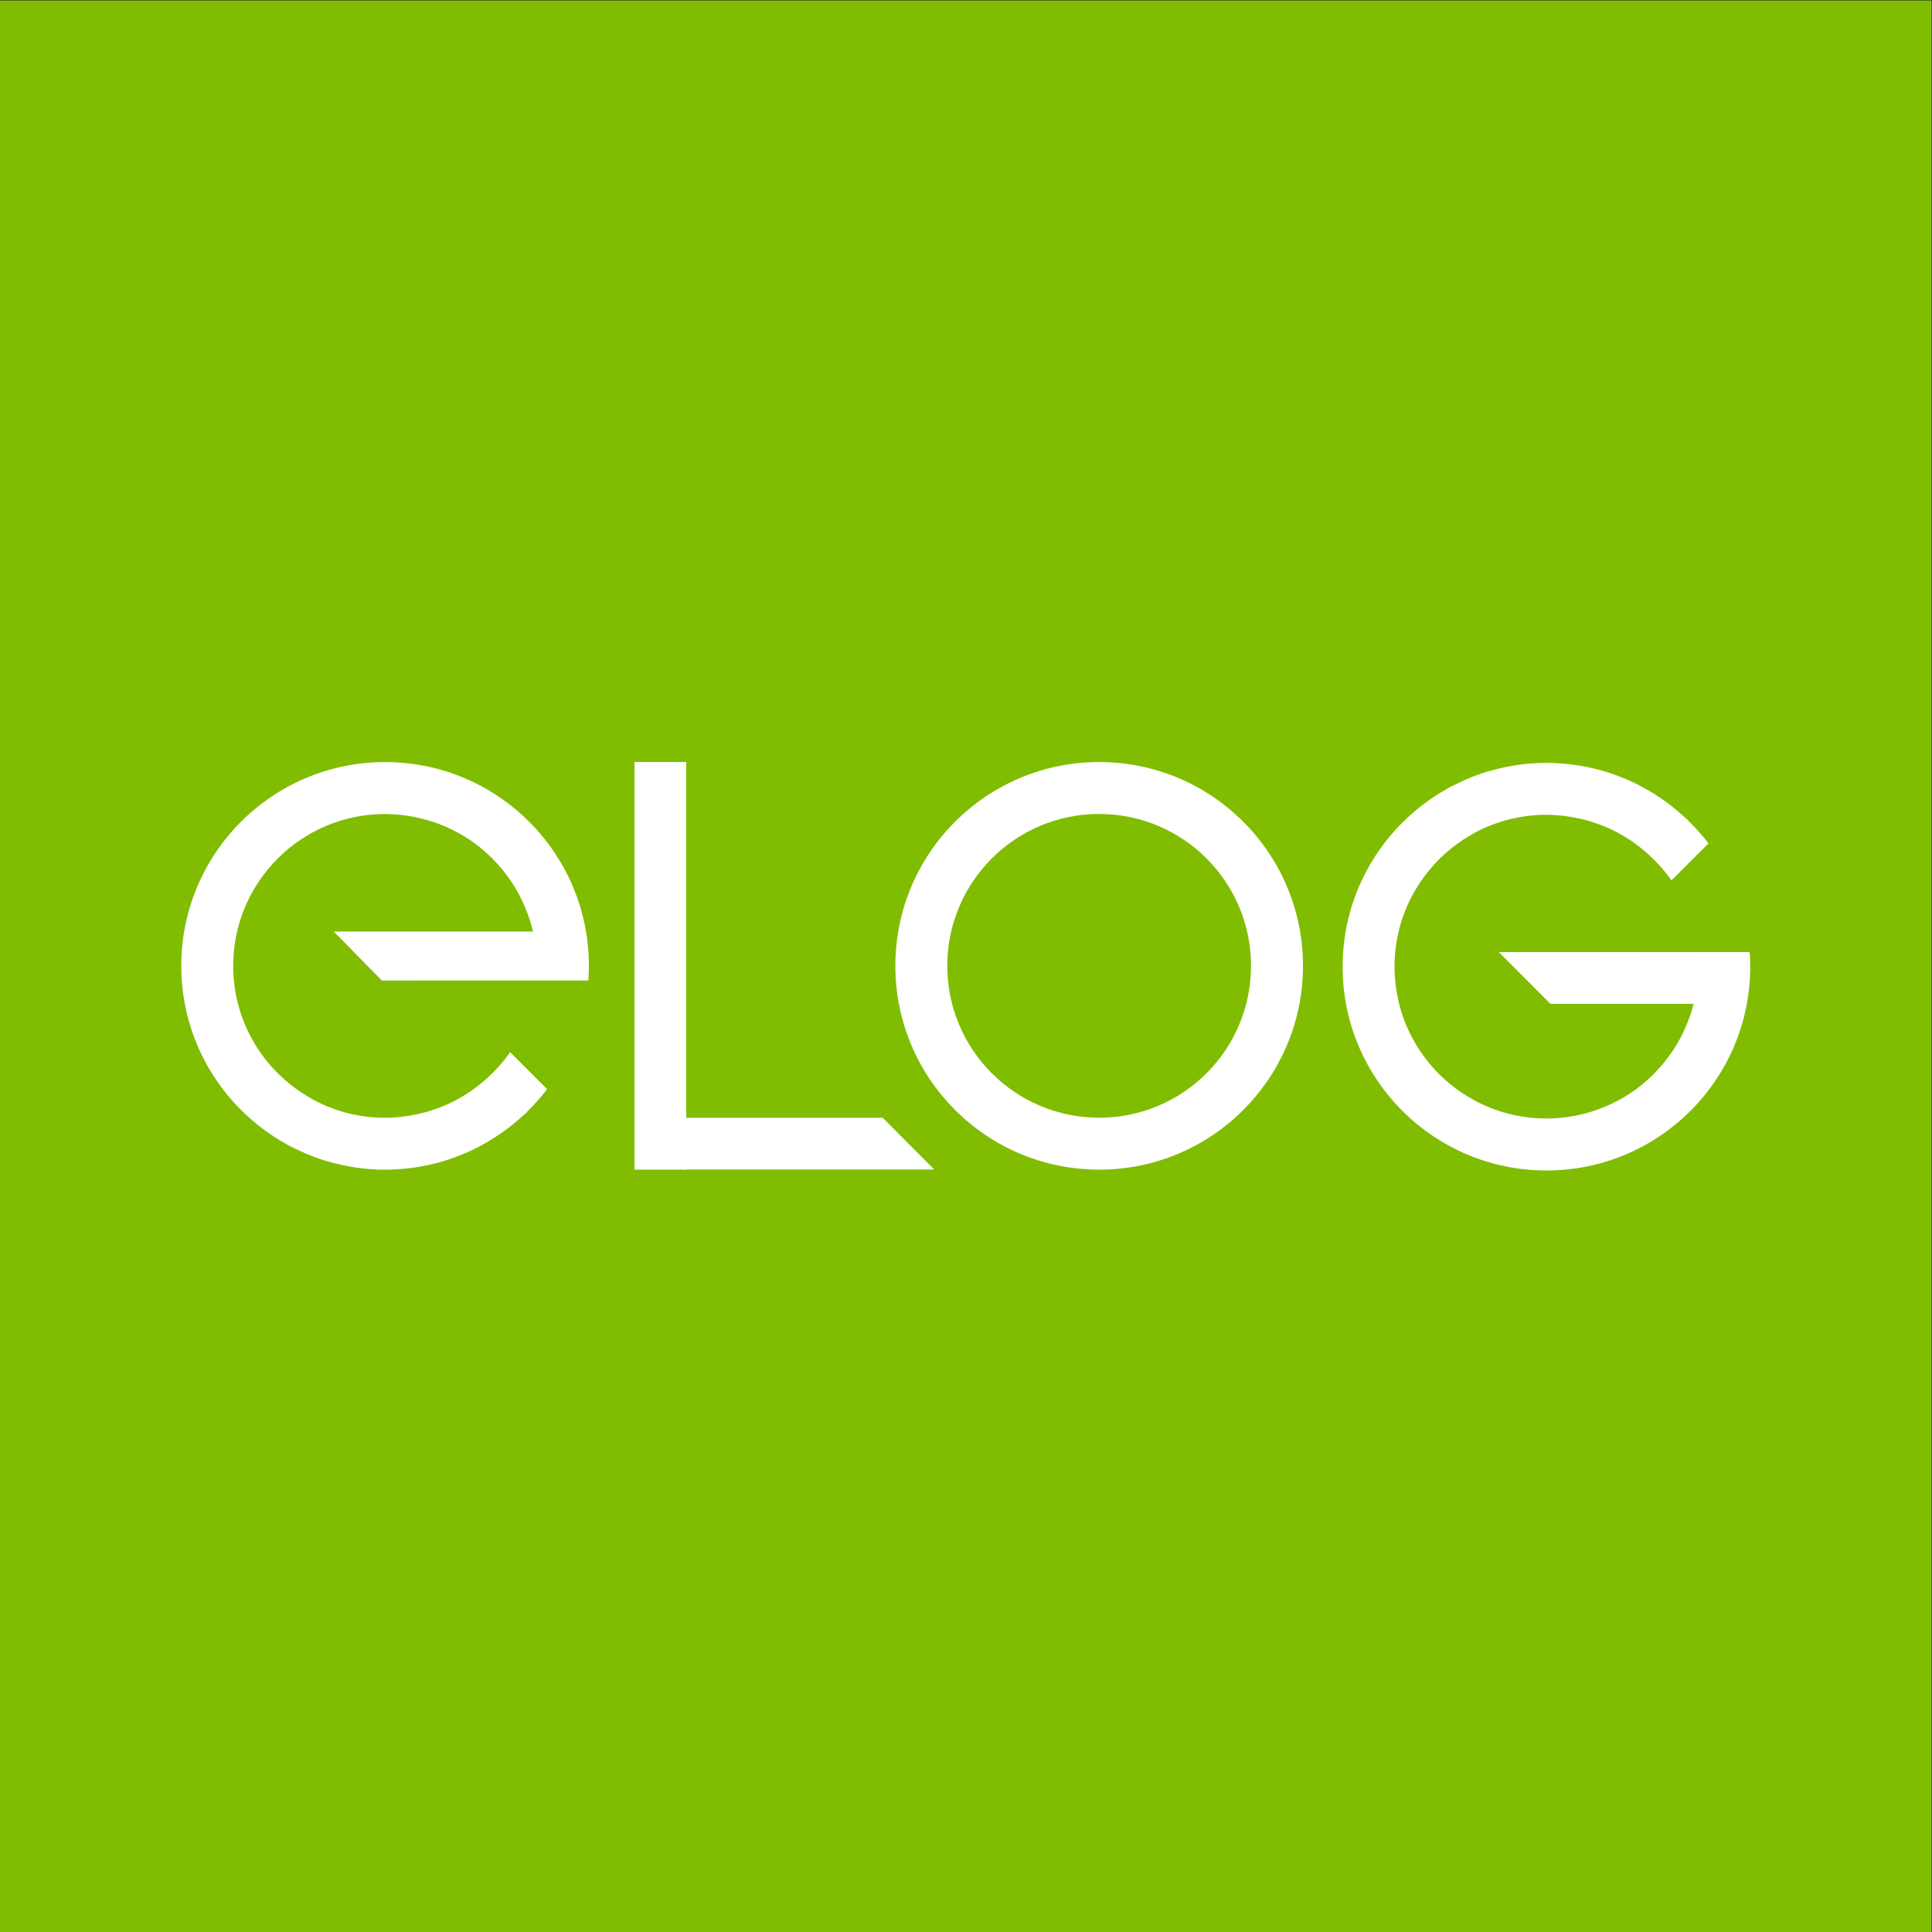 <?xml version="1.0" encoding="UTF-8"?>
<svg version="1.1" viewBox="0 0 377.95 377.95" xml:space="preserve" xmlns="http://www.w3.org/2000/svg"><rect x="0" y="0" width="377.95" height="377.95" fill="#333333" stroke="none"/><defs><clipPath id="clipPath835"><path d="M 0,283.465 H 283.465 V 0 H 0 Z"/></clipPath></defs><g transform="matrix(1.333 0 0 -1.333 0 377.95)"><path d="m0 0h283.46v283.46h-283.46z" fill="#80bd00"/><path d="m93.115 171.7h7.594v-59.819h-7.594z" fill="#fff"/><g clip-path="url(#clipPath835)"><g transform="translate(161.31 119.5)"><path d="m0 0c-12.311 0-22.29 9.983-22.29 22.289 0 12.309 9.979 22.29 22.29 22.29s22.286-9.981 22.286-22.29c0-12.306-9.975-22.289-22.286-22.289m0 52.198c-16.519 0-29.91-13.39-29.91-29.909 0-16.52 13.391-29.908 29.91-29.908s29.91 13.388 29.91 29.908c0 16.519-13.391 29.909-29.91 29.909" fill="#fff"/></g><g transform="translate(100.32 111.9)"><path d="m0 0h36.786l-7.559 7.594h-29.227z" fill="#fff"/></g><g transform="translate(256.78 143.81)"><path d="m0 0h-0.029v3e-3h-7.627v-2e-3h-1.606l-12.604 2e-3 5e-3 -2e-3h-14.958l7.56-7.594h21.016c-0.029-0.109-0.056-0.221-0.084-0.33-0.09-0.344-0.18-0.69-0.284-1.025-0.115-0.354-0.253-0.698-0.385-1.048-0.205-0.542-0.43-1.082-0.677-1.603-0.148-0.319-0.294-0.638-0.454-0.948-0.155-0.291-0.328-0.573-0.492-0.852-0.176-0.298-0.352-0.595-0.536-0.884-0.179-0.273-0.364-0.536-0.551-0.793-0.204-0.288-0.414-0.568-0.63-0.844-0.197-0.244-0.393-0.492-0.599-0.731-0.236-0.276-0.483-0.545-0.735-0.809-0.209-0.217-0.407-0.434-0.618-0.642-0.296-0.285-0.604-0.554-0.914-0.827-0.188-0.168-0.372-0.338-0.57-0.5-0.51-0.412-1.035-0.811-1.58-1.177-0.073-0.046-0.146-0.093-0.216-0.14-0.489-0.318-0.991-0.622-1.507-0.914-0.195-0.106-0.398-0.201-0.598-0.304-0.403-0.208-0.814-0.406-1.231-0.589-0.229-0.105-0.462-0.195-0.694-0.282-0.408-0.164-0.821-0.319-1.237-0.459-0.243-0.077-0.486-0.157-0.731-0.226-0.432-0.126-0.871-0.236-1.315-0.337-0.237-0.053-0.473-0.112-0.713-0.156-0.492-0.099-0.996-0.174-1.5-0.229-0.192-0.025-0.384-0.059-0.583-0.074-0.709-0.069-1.427-0.109-2.154-0.109-12.311 0-22.292 9.978-22.292 22.283 0 8.298 4.545 15.523 11.272 19.361 0.132 0.077 0.258 0.167 0.396 0.241 0.022 0.01 0.05 0.022 0.072 0.035 1.876 1.01 3.907 1.764 6.058 2.201 1.451 0.297 2.956 0.455 4.494 0.455 3e-3 0 9e-3 -6e-3 0.012-6e-3 0.858 0 1.7-0.059 2.533-0.152 0.268-0.031 0.532-0.08 0.803-0.121 0.562-0.086 1.122-0.189 1.674-0.316 0.294-0.068 0.59-0.145 0.884-0.223 0.524-0.143 1.043-0.31 1.556-0.493 0.267-0.096 0.537-0.18 0.8-0.288 0.686-0.273 1.355-0.577 2.005-0.915 0.214-0.111 0.419-0.238 0.629-0.359 0.523-0.295 1.035-0.598 1.532-0.933 0.28-0.189 0.548-0.394 0.816-0.598 0.37-0.27 0.731-0.552 1.085-0.847 0.27-0.229 0.54-0.462 0.8-0.706 1.164-1.073 2.224-2.256 3.133-3.555 0.036-0.05 0.068-0.106 0.103-0.159v0.059l5.412 5.412c-0.892 1.175-1.88 2.272-2.939 3.304l0.027 0.025c-0.15 0.143-0.313 0.27-0.467 0.412-0.226 0.211-0.462 0.413-0.696 0.618-0.516 0.452-1.041 0.892-1.586 1.307-0.31 0.242-0.625 0.468-0.947 0.692-0.431 0.306-0.87 0.601-1.318 0.883-0.431 0.269-0.873 0.533-1.314 0.781-0.285 0.158-0.565 0.319-0.856 0.468-0.635 0.329-1.287 0.636-1.946 0.917-0.235 0.103-0.475 0.196-0.715 0.292-0.668 0.264-1.341 0.515-2.035 0.731-0.132 0.044-0.262 0.087-0.391 0.124-0.766 0.23-1.549 0.422-2.336 0.593-0.185 0.04-0.37 0.08-0.558 0.117-0.817 0.159-1.649 0.285-2.493 0.375-0.167 0.019-0.338 0.031-0.505 0.044-0.891 0.083-1.79 0.136-2.702 0.136-2.934 0-5.762-0.443-8.438-1.228-0.153-0.042-0.308-0.074-0.458-0.117-1.576-0.49-3.085-1.138-4.539-1.869-0.272-0.137-0.557-0.254-0.821-0.397-0.136-0.074-0.259-0.161-0.391-0.232-9.105-5.131-15.263-14.872-15.263-26.069 0-16.514 13.387-29.908 29.91-29.908 16.519 0 29.91 13.394 29.91 29.908v6e-3c-4e-3 0.72-0.033 1.433-0.079 2.136" fill="#fff"/></g><g transform="translate(86.424 141.78)"><path d="m0 0v-6e-3c-3e-3 -0.716-0.033-1.426-0.079-2.133h-7.656l-22.653-3e-3 -7.05 7.182h29.222c-0.055 0.251-0.126 0.499-0.19 0.747-0.091 0.341-0.179 0.689-0.283 1.023-0.116 0.36-0.254 0.704-0.385 1.047-0.205 0.546-0.432 1.08-0.677 1.606-0.149 0.319-0.294 0.639-0.454 0.949-0.156 0.291-0.329 0.567-0.492 0.853-0.176 0.297-0.352 0.594-0.537 0.88-0.179 0.272-0.364 0.536-0.551 0.799-0.205 0.283-0.413 0.565-0.629 0.837-0.198 0.251-0.395 0.493-0.599 0.732-0.238 0.276-0.486 0.545-0.736 0.812-0.208 0.214-0.407 0.431-0.62 0.638-0.294 0.286-0.602 0.558-0.912 0.828-0.188 0.167-0.372 0.338-0.57 0.499-0.509 0.416-1.035 0.812-1.58 1.181-0.072 0.05-0.146 0.09-0.215 0.133-0.491 0.326-0.991 0.632-1.508 0.917-0.196 0.109-0.398 0.202-0.598 0.305-0.404 0.207-0.814 0.408-1.234 0.594-0.225 0.1-0.459 0.19-0.691 0.283-0.408 0.161-0.821 0.313-1.236 0.452-0.243 0.081-0.486 0.155-0.733 0.226-0.431 0.128-0.869 0.239-1.314 0.338-0.237 0.056-0.473 0.112-0.713 0.158-0.492 0.094-0.995 0.165-1.499 0.23-0.194 0.021-0.384 0.056-0.584 0.077-0.709 0.068-1.427 0.109-2.154 0.109-12.31 0-22.292-9.981-22.292-22.293 0-8.298 4.545-15.52 11.273-19.357 0.131-0.075 0.257-0.164 0.394-0.239 0.023-0.012 0.051-0.025 0.071-0.034 1.879-1.014 3.909-1.764 6.061-2.204 1.45-0.298 2.954-0.452 4.493-0.452h0.012c0.855 0 1.7 0.061 2.532 0.161 0.27 0.027 0.533 0.074 0.804 0.114 0.562 0.084 1.122 0.187 1.675 0.32 0.294 0.068 0.59 0.136 0.883 0.216 0.524 0.15 1.044 0.317 1.556 0.499 0.267 0.097 0.536 0.184 0.8 0.286 0.687 0.276 1.355 0.58 2.005 0.918 0.214 0.114 0.419 0.238 0.631 0.353 0.521 0.297 1.033 0.601 1.53 0.939 0.28 0.189 0.548 0.39 0.817 0.589 0.369 0.276 0.73 0.555 1.085 0.852 0.268 0.229 0.539 0.466 0.8 0.707 1.161 1.076 2.223 2.254 3.133 3.553 0.036 0.051 0.066 0.108 0.103 0.161v-0.057l5.412-5.412c-0.893-1.178-1.881-2.277-2.939-3.307l0.026-0.021c-0.149-0.147-0.313-0.27-0.466-0.413-0.226-0.213-0.463-0.412-0.697-0.619-0.517-0.453-1.04-0.893-1.586-1.312-0.31-0.238-0.624-0.462-0.947-0.684-0.431-0.311-0.87-0.602-1.318-0.884-0.43-0.273-0.872-0.536-1.314-0.784-0.284-0.159-0.565-0.314-0.856-0.468-0.635-0.326-1.286-0.636-1.946-0.918-0.234-0.103-0.475-0.192-0.714-0.291-0.669-0.264-1.342-0.509-2.035-0.732-0.132-0.041-0.263-0.086-0.392-0.126-0.766-0.23-1.549-0.419-2.335-0.589-0.185-0.041-0.371-0.081-0.559-0.116-0.817-0.161-1.65-0.285-2.493-0.378-0.167-0.015-0.337-0.028-0.505-0.046-0.894-0.08-1.79-0.13-2.702-0.13-2.934 0-5.761 0.44-8.438 1.224-0.152 0.046-0.307 0.075-0.458 0.12-1.575 0.494-3.085 1.132-4.54 1.867-0.271 0.136-0.555 0.251-0.819 0.4-0.136 0.067-0.259 0.161-0.391 0.235-9.105 5.124-15.264 14.867-15.264 26.059v3e-3c0 16.518 13.388 29.912 29.91 29.912 16.519 0 29.91-13.394 29.91-29.912z" fill="#fff"/></g></g></g></svg>
